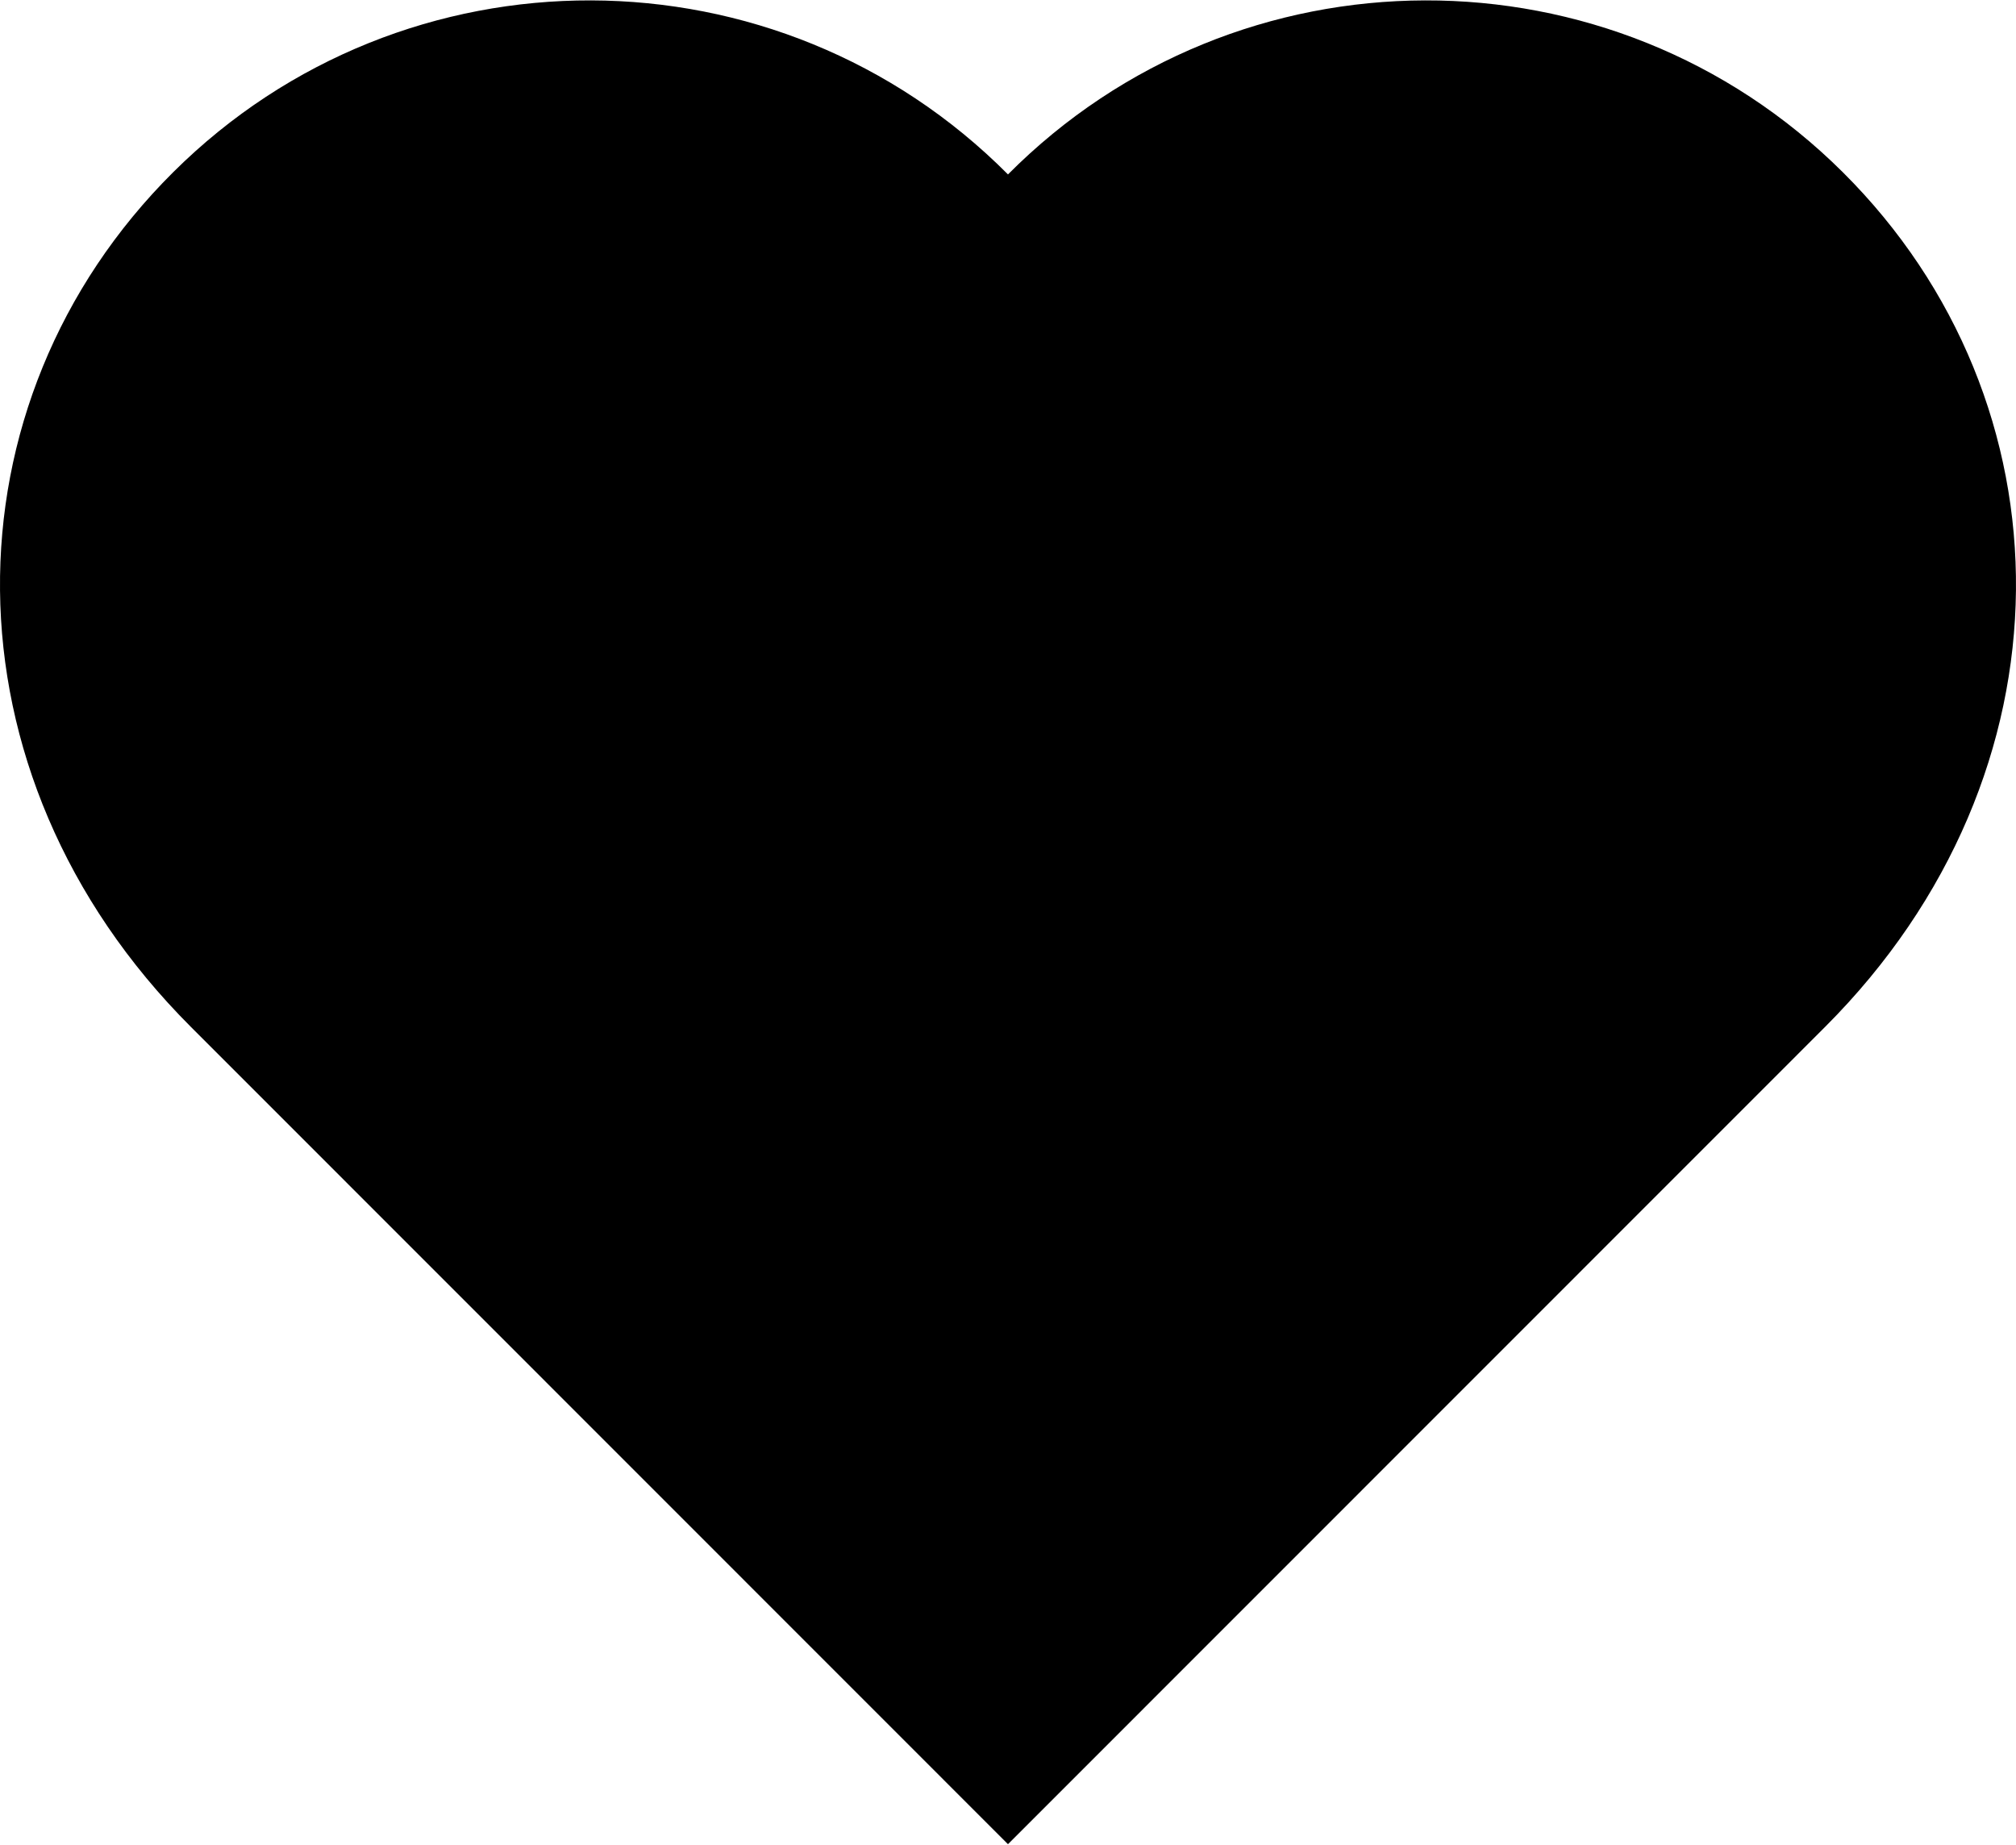 <?xml version="1.0" ?>
<svg xmlns="http://www.w3.org/2000/svg" xmlns:ev="http://www.w3.org/2001/xml-events" xmlns:xlink="http://www.w3.org/1999/xlink" baseProfile="full" enable-background="new 0 0 100 91.46" height="549px" version="1.1" viewBox="0 0 100 91.46" width="600px" x="0px" xml:space="preserve" y="0px">
	<defs/>
	<path d="M 49.999,91.46 C 53.943,87.517 76.457,64.99 90.532,50.917 C 103.142,38.306 102.873,19.925 91.408,8.522 C 79.943,-2.884 61.404,-2.834 49.999,8.632 C 38.595,-2.834 20.056,-2.884 8.591,8.522 C -2.874,19.925 -3.142,38.306 9.467,50.917 C 23.541,64.99 46.058,87.517 49.999,91.46"/>
</svg>

